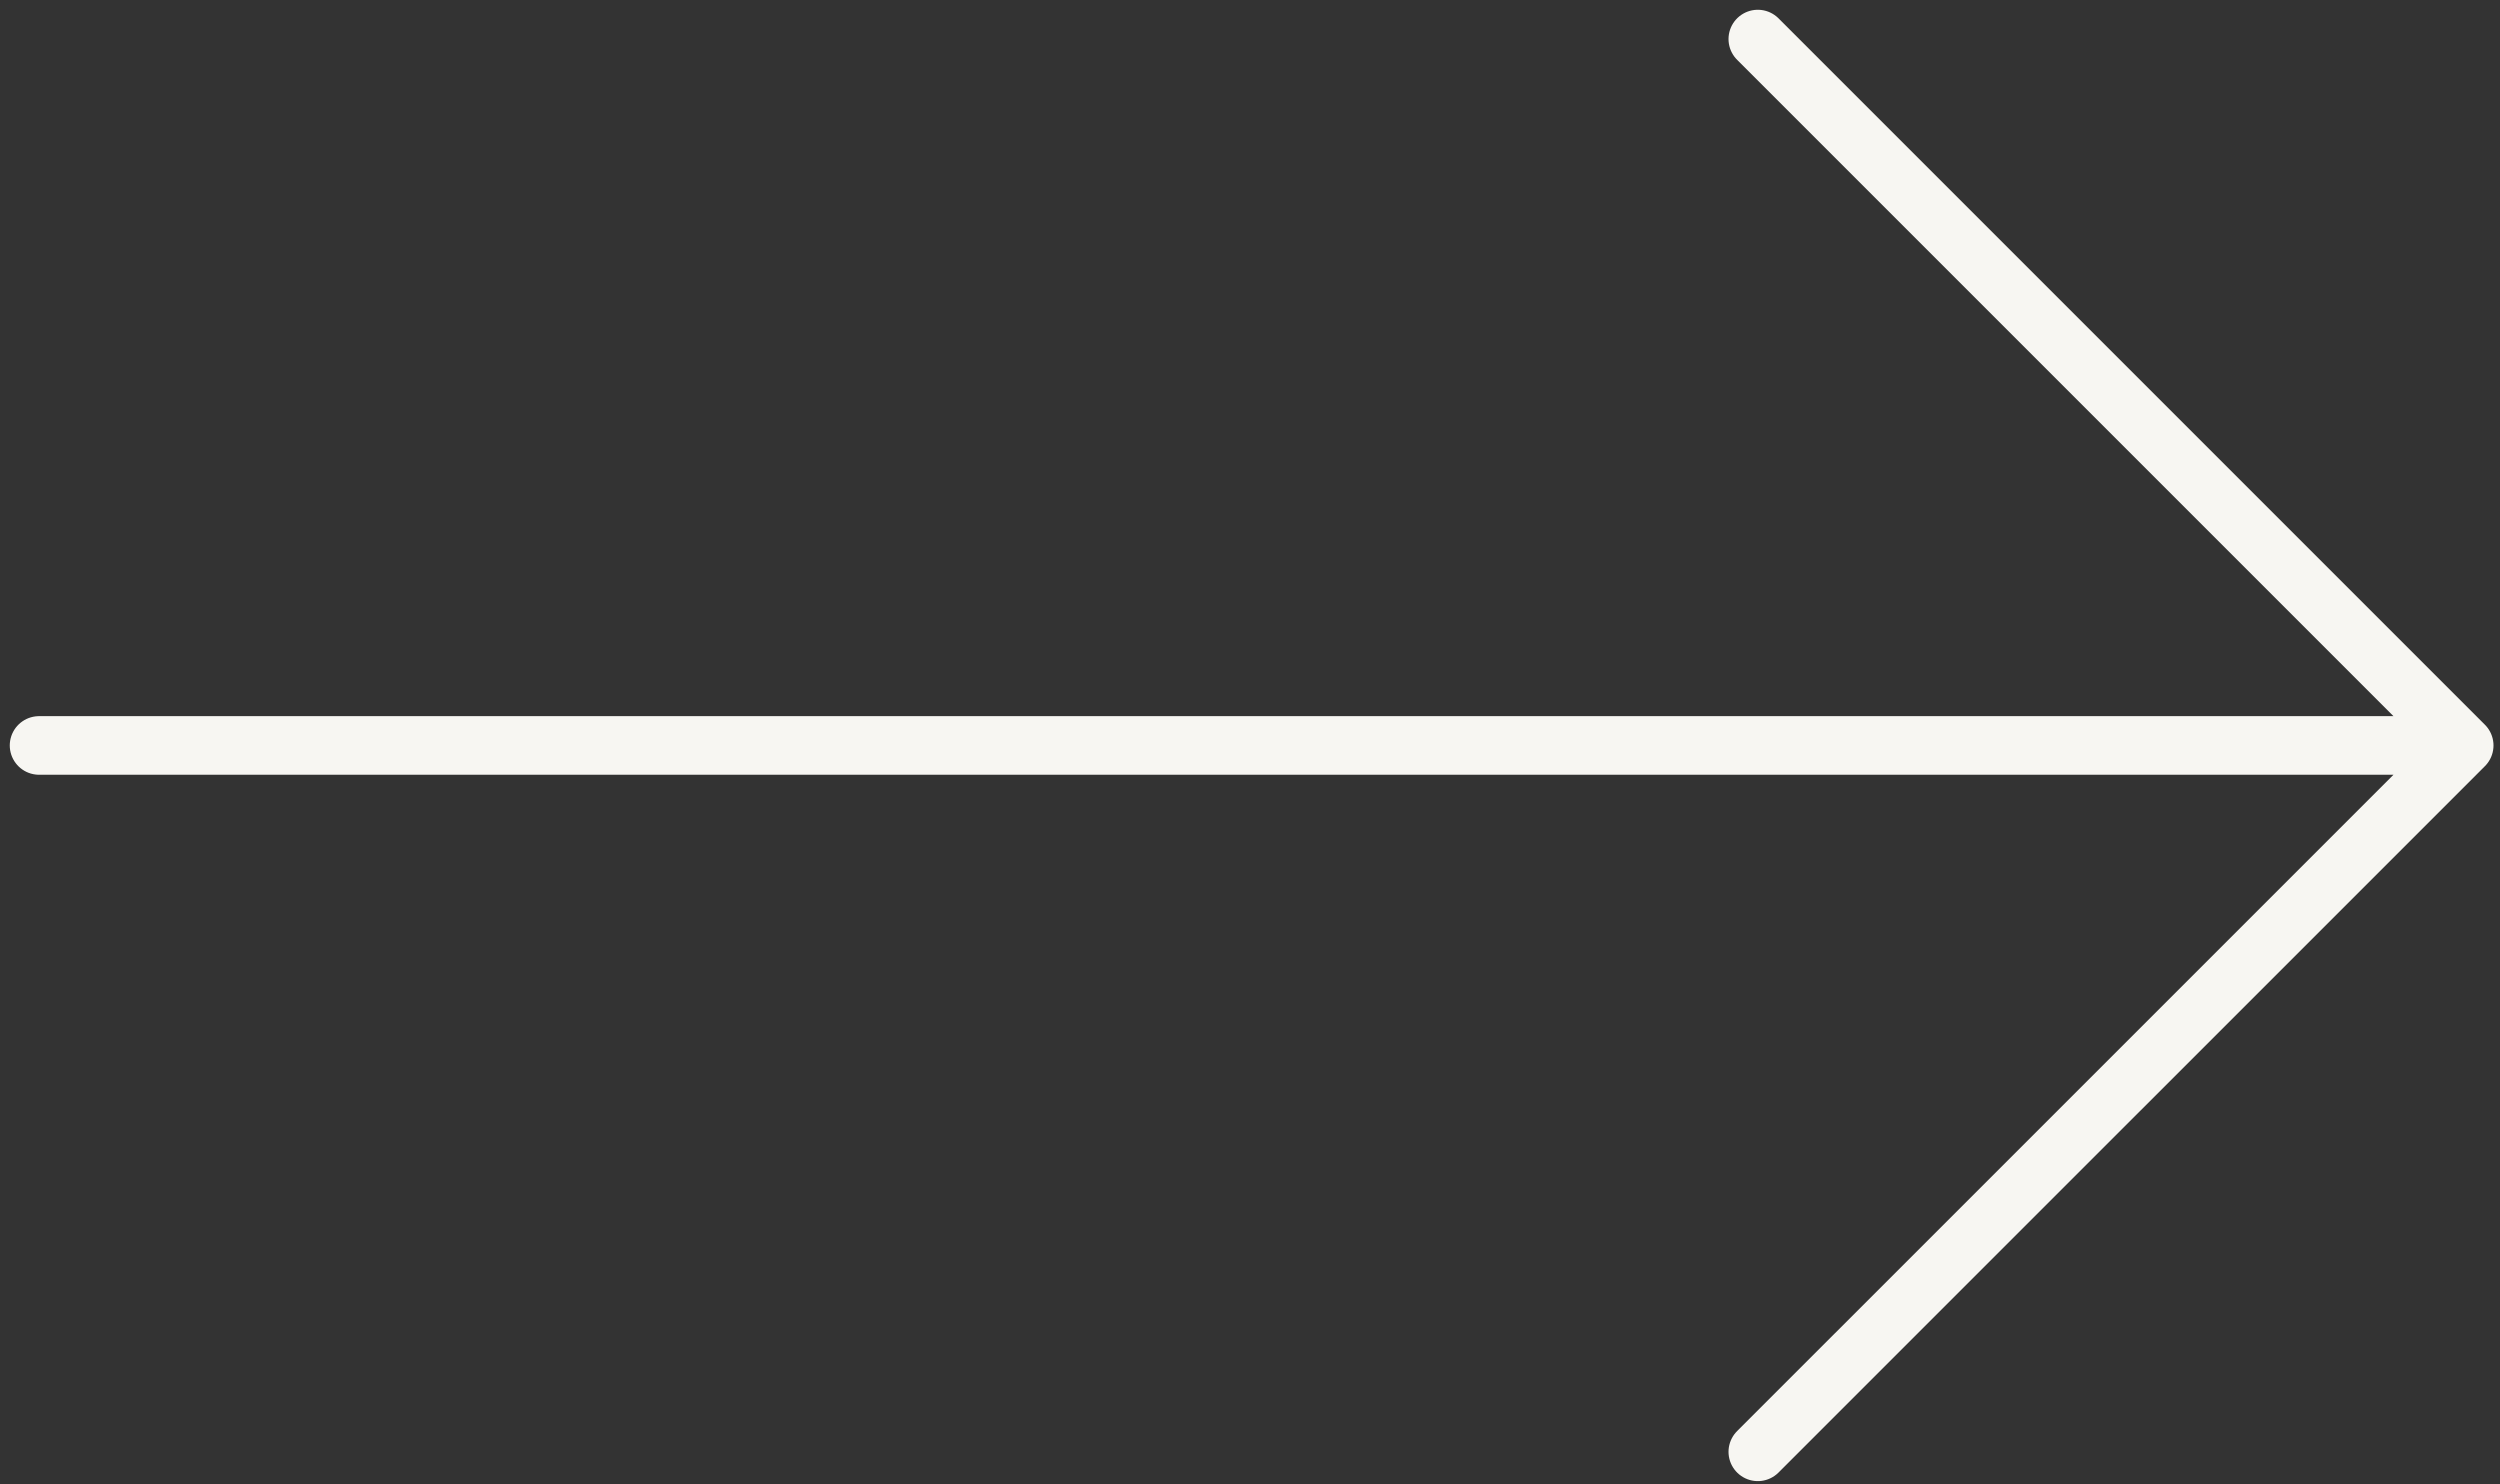 <svg width="128" height="76" viewBox="0 0 128 76" fill="none" xmlns="http://www.w3.org/2000/svg">
<rect x="0" y="0" width="128" height="76" fill="#333333" stroke="none"/>
<path d="M2 38.167H126.167M126.167 38.167L90 74.333M126.167 38.167L90 2" stroke="#F7F6F2" stroke-width="3" stroke-linecap="round" stroke-linejoin="round"/>
</svg>
